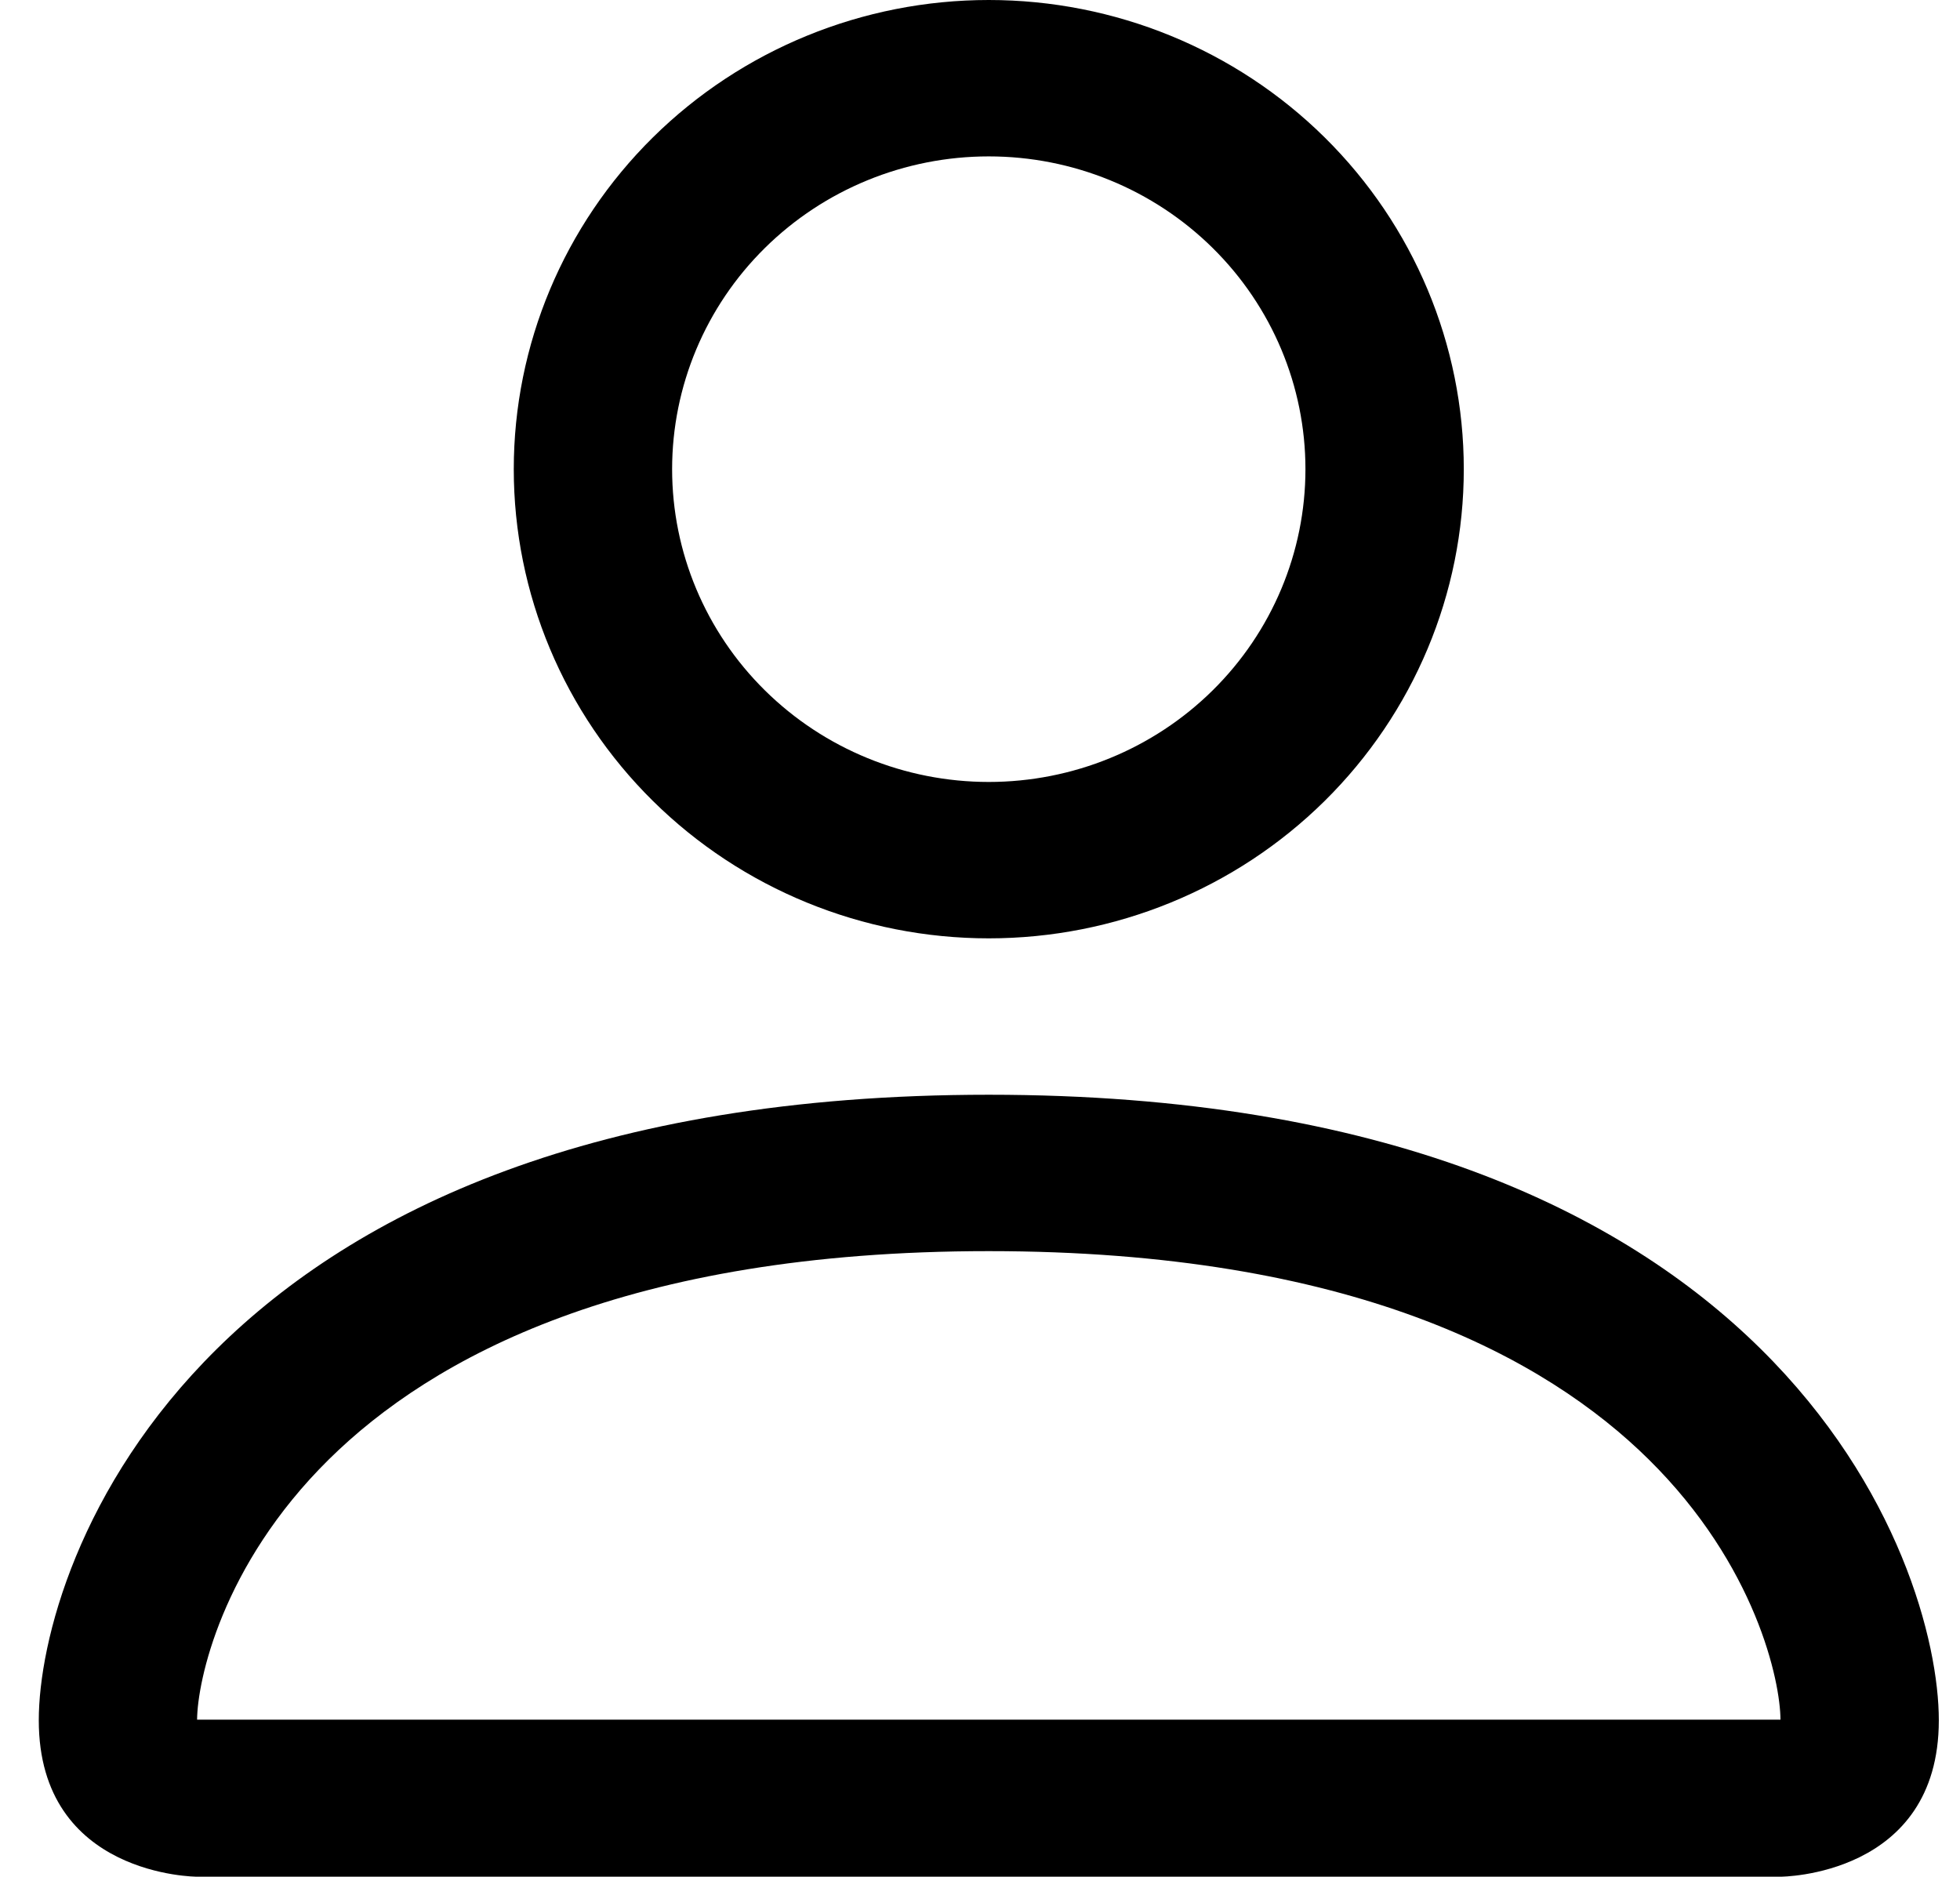<svg width="47" height="45" viewBox="0 0 47 45" fill="none" xmlns="http://www.w3.org/2000/svg">
<path d="M23.71 22.5C26.732 22.5 29.629 21.315 31.765 19.205C33.901 17.095 35.101 14.234 35.101 11.25C35.101 8.266 33.901 5.405 31.765 3.295C29.629 1.185 26.732 0 23.71 0C20.69 0 17.792 1.185 15.656 3.295C13.52 5.405 12.32 8.266 12.32 11.25C12.32 14.234 13.52 17.095 15.656 19.205C17.792 21.315 20.69 22.5 23.71 22.5ZM31.304 11.25C31.304 13.239 30.504 15.147 29.08 16.553C27.656 17.96 25.724 18.75 23.71 18.75C21.697 18.75 19.765 17.96 18.341 16.553C16.917 15.147 16.117 13.239 16.117 11.25C16.117 9.261 16.917 7.353 18.341 5.947C19.765 4.54 21.697 3.75 23.71 3.75C25.724 3.75 27.656 4.54 29.08 5.947C30.504 7.353 31.304 9.261 31.304 11.25ZM46.492 41.25C46.492 45 42.695 45 42.695 45H4.726C4.726 45 0.93 45 0.93 41.25C0.93 37.5 4.726 26.25 23.71 26.25C42.695 26.25 46.492 37.5 46.492 41.25ZM42.695 41.235C42.691 40.312 42.11 37.538 39.536 34.995C37.06 32.55 32.401 30 23.71 30C15.016 30 10.361 32.55 7.885 34.995C5.311 37.538 4.734 40.312 4.726 41.235H42.695Z" fill="black"/>
</svg>
